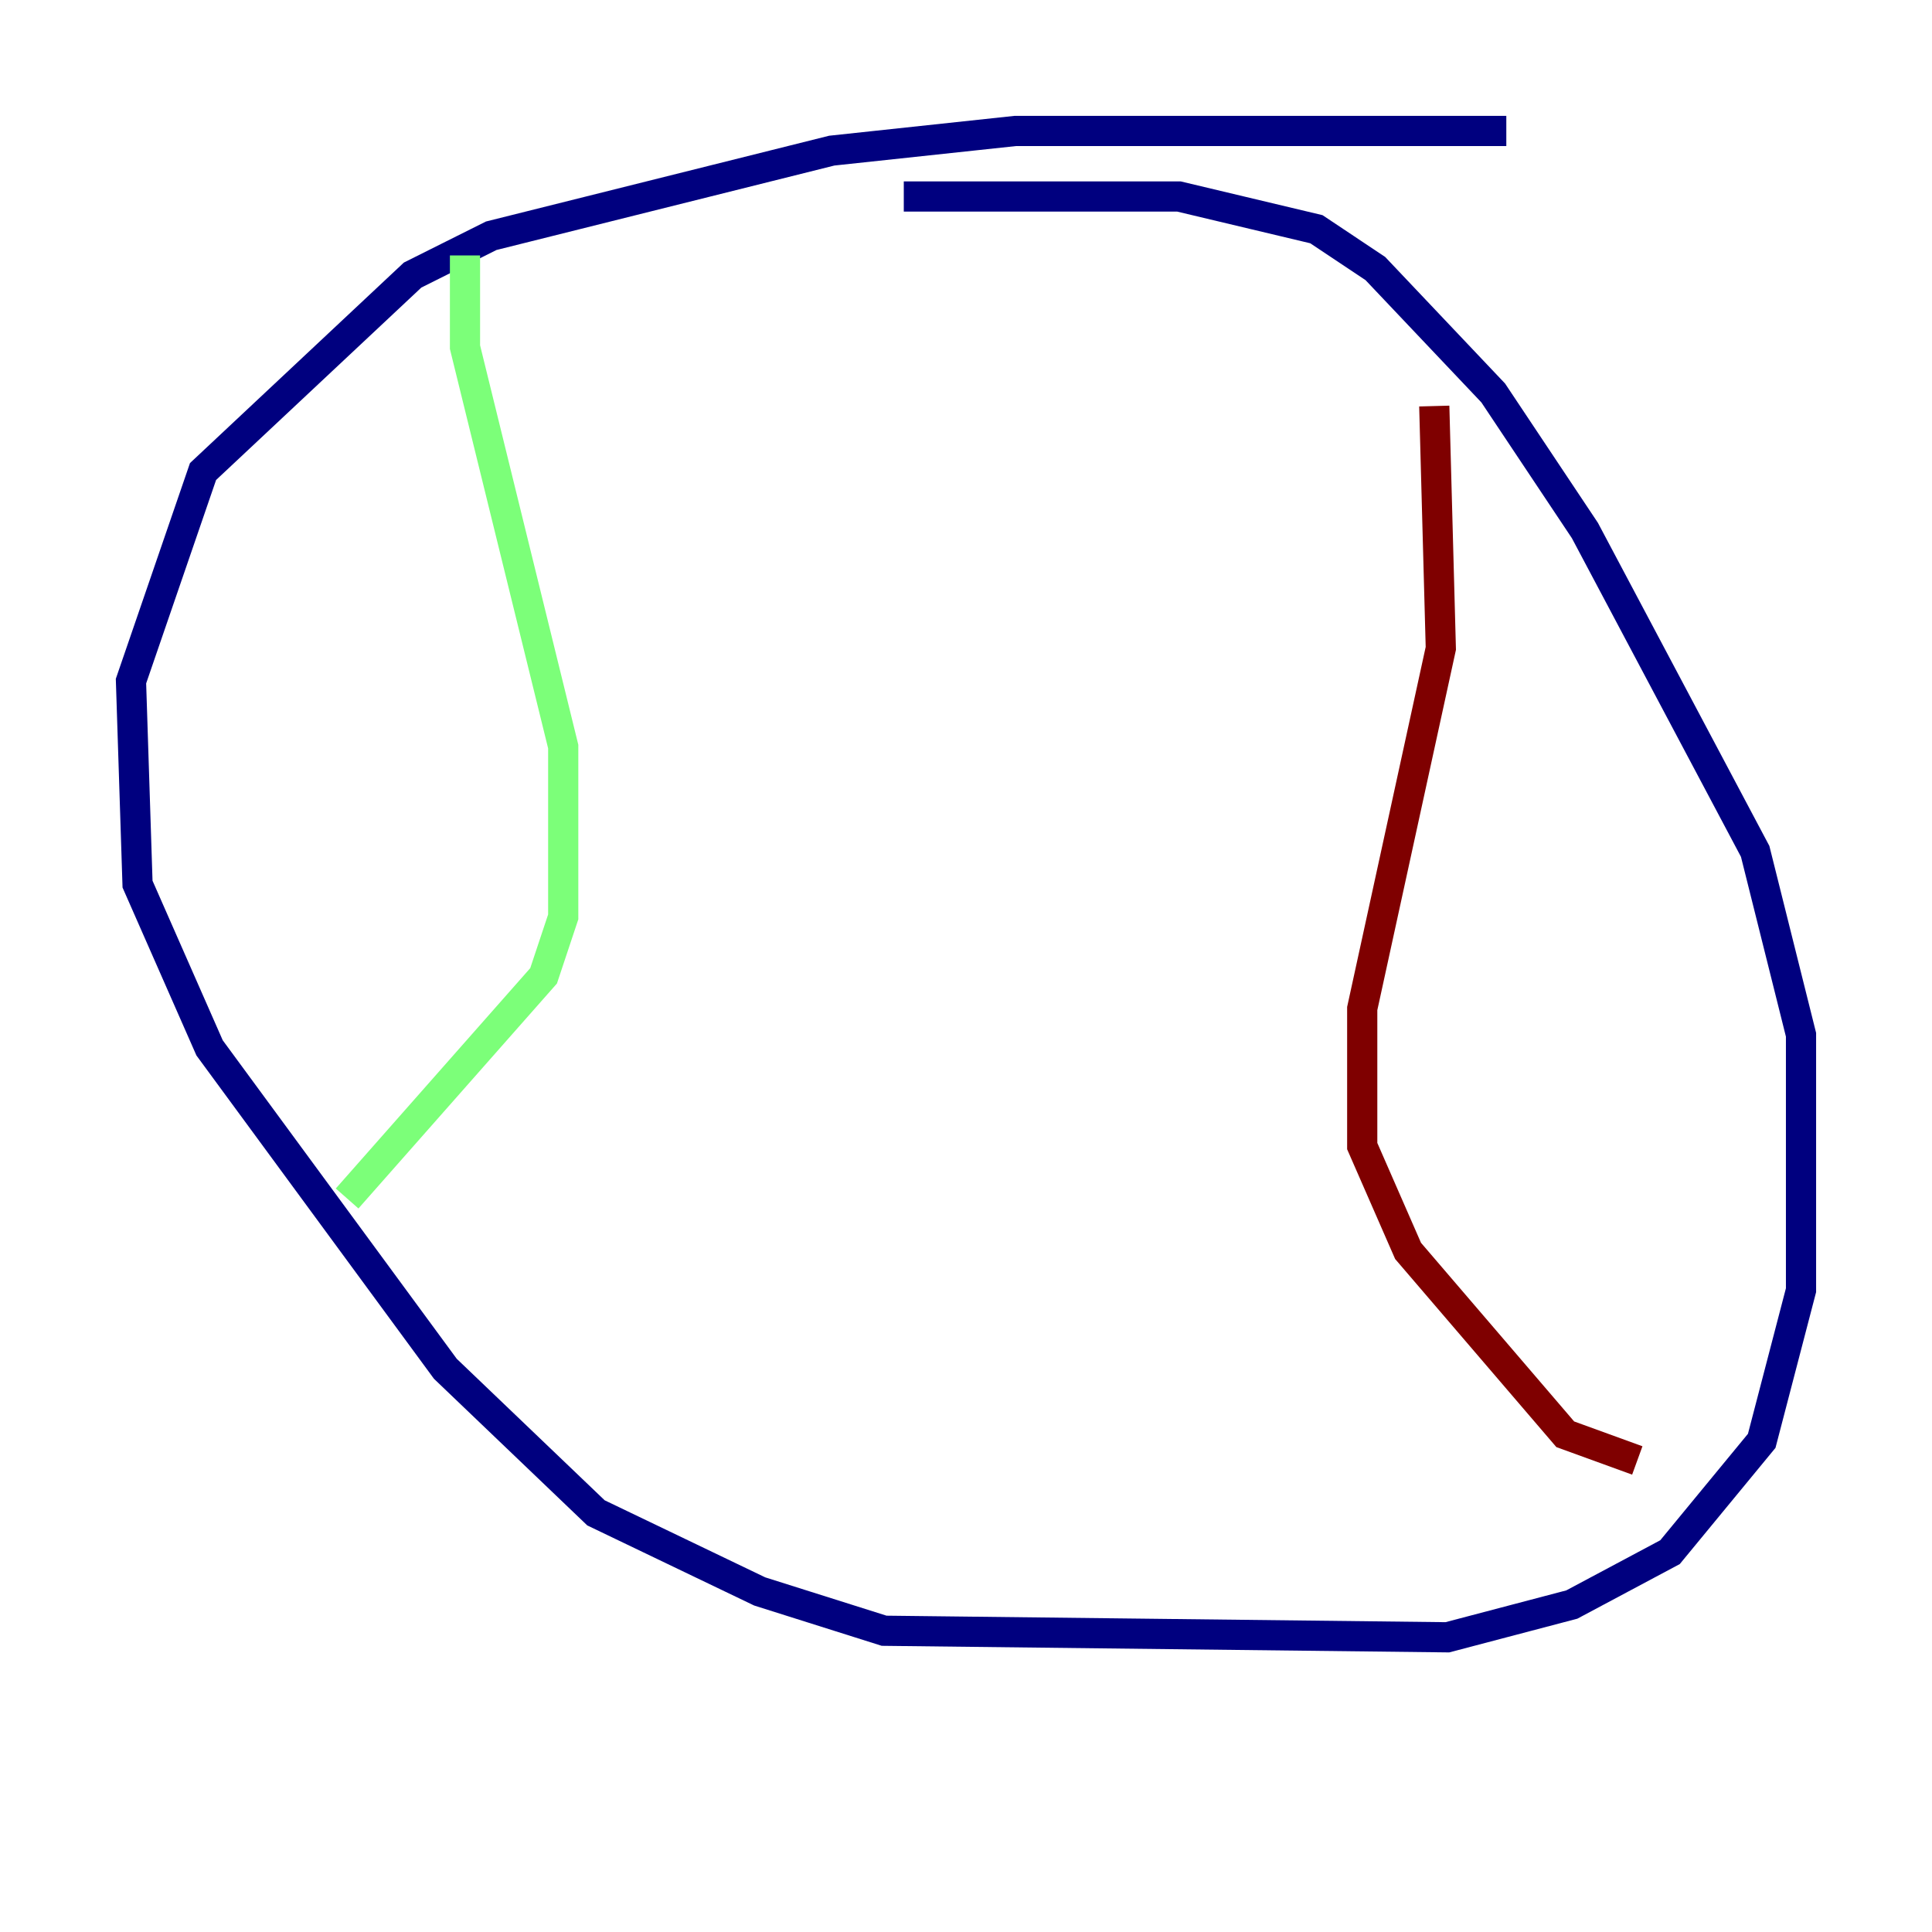 <?xml version="1.0" encoding="utf-8" ?>
<svg baseProfile="tiny" height="128" version="1.2" viewBox="0,0,128,128" width="128" xmlns="http://www.w3.org/2000/svg" xmlns:ev="http://www.w3.org/2001/xml-events" xmlns:xlink="http://www.w3.org/1999/xlink"><defs /><polyline fill="none" points="99.797,8.678 67.254,8.678 55.105,9.98 32.542,15.62 27.336,18.224 13.451,31.241 8.678,45.125 9.112,58.576 13.885,69.424 29.505,90.685 39.485,100.231 50.332,105.437 58.576,108.041 95.891,108.475 104.136,106.305 110.644,102.834 116.719,95.458 119.322,85.478 119.322,68.556 116.285,56.407 105.003,35.146 98.929,26.034 91.119,17.79 87.214,15.186 78.102,13.017 59.878,13.017" stroke="#00007f" stroke-width="2" /><polyline fill="none" points="30.807,16.922 30.807,22.997 37.315,49.464 37.315,60.746 36.014,64.651 22.997,79.403" stroke="#7cff79" stroke-width="2" /><polyline fill="none" points="95.024,26.902 95.458,42.956 90.251,66.82 90.251,75.932 93.288,82.875 103.702,95.024 108.475,96.759" stroke="#7f0000" stroke-width="2" /></svg>